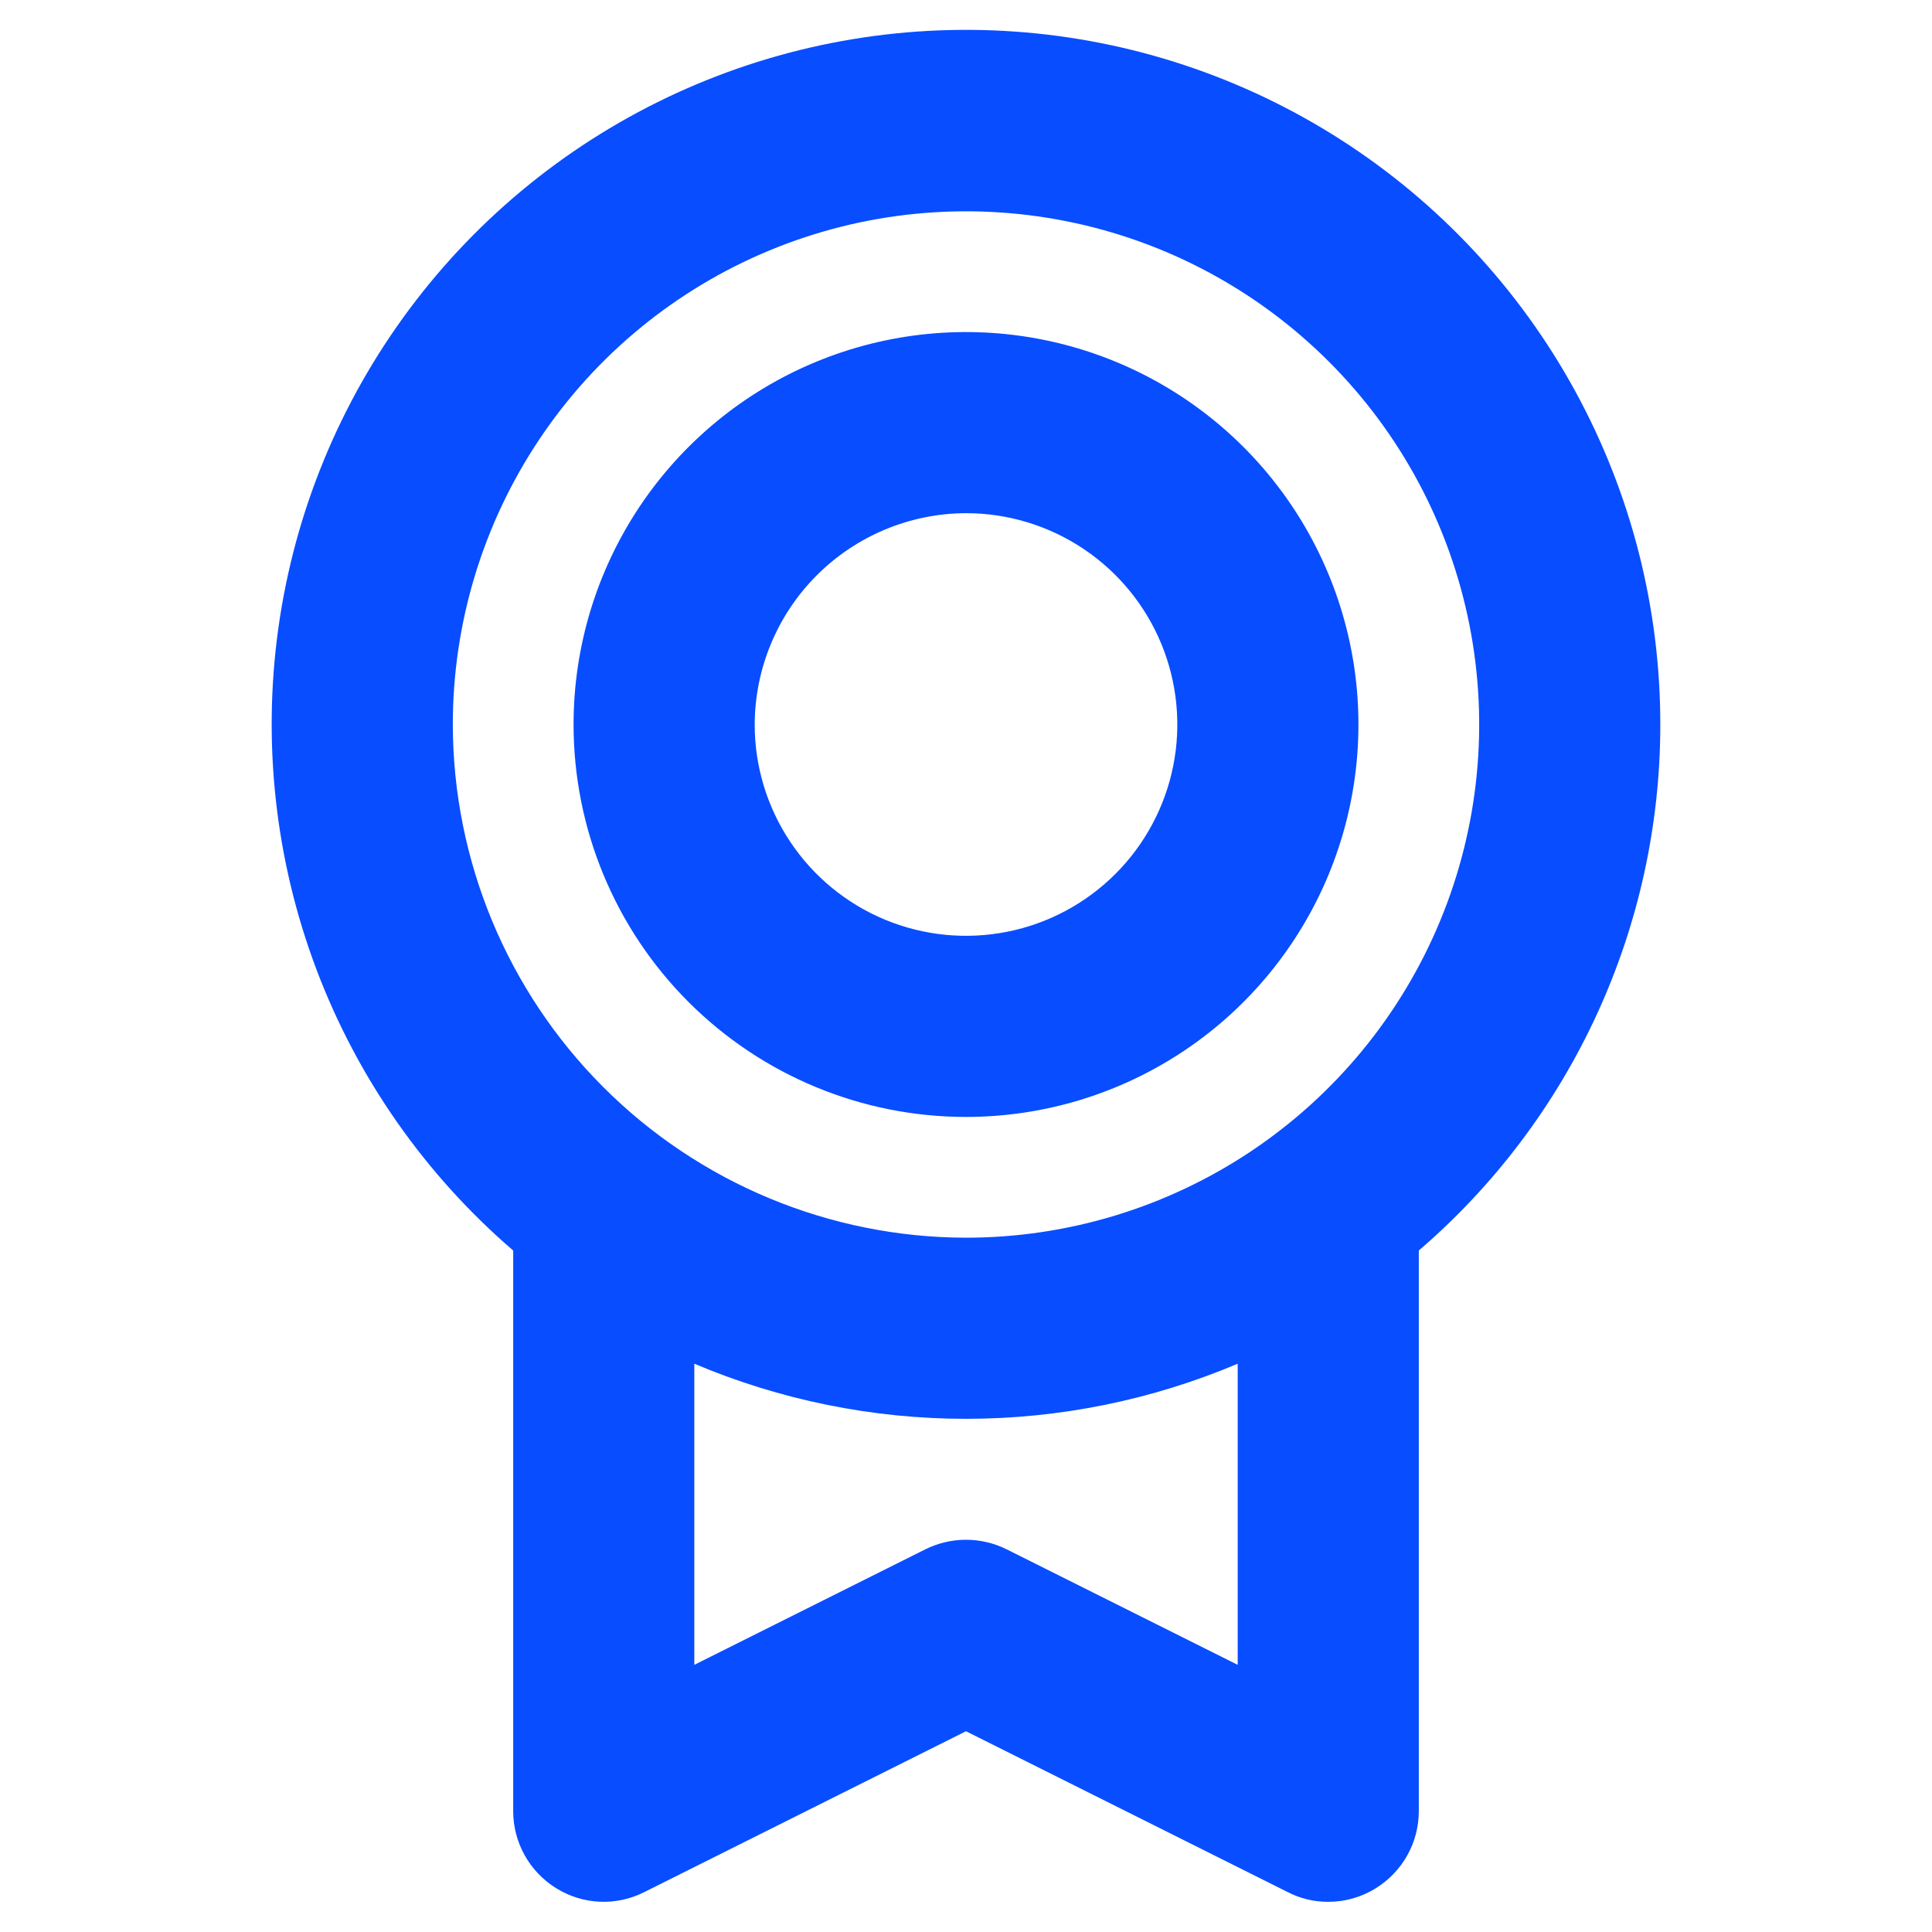 <svg width="113" height="113" viewBox="0 0 113 113" fill="none" xmlns="http://www.w3.org/2000/svg">
<path d="M97.109 42.375C97.112 35.567 95.404 28.868 92.141 22.893C88.878 16.918 84.166 11.859 78.437 8.182C72.707 4.504 66.146 2.326 59.355 1.847C52.564 1.369 45.761 2.605 39.573 5.443C33.385 8.28 28.009 12.628 23.941 18.087C19.872 23.545 17.241 29.938 16.289 36.679C15.338 43.42 16.096 50.292 18.494 56.664C20.893 63.035 24.855 68.701 30.016 73.141V105.937C30.017 106.84 30.248 107.728 30.689 108.515C31.129 109.303 31.763 109.966 32.532 110.44C33.3 110.919 34.18 111.191 35.085 111.229C35.99 111.268 36.889 111.072 37.696 110.66L56.5 101.258L75.304 110.66C76.04 111.042 76.858 111.239 77.688 111.234C78.671 111.237 79.635 110.962 80.468 110.44C81.237 109.966 81.871 109.303 82.311 108.515C82.752 107.728 82.983 106.84 82.984 105.937V73.141C87.416 69.333 90.972 64.612 93.41 59.302C95.848 53.992 97.11 48.218 97.109 42.375ZM26.484 42.375C26.484 36.438 28.245 30.635 31.543 25.699C34.841 20.763 39.529 16.916 45.014 14.644C50.498 12.372 56.533 11.778 62.356 12.936C68.178 14.094 73.526 16.953 77.724 21.151C81.922 25.348 84.781 30.697 85.939 36.519C87.097 42.342 86.503 48.377 84.231 53.861C81.959 59.346 78.112 64.034 73.176 67.332C68.24 70.63 62.437 72.391 56.5 72.391C48.543 72.379 40.915 69.213 35.289 63.586C29.662 57.96 26.496 50.332 26.484 42.375ZM72.391 97.374L58.884 90.621C58.143 90.251 57.327 90.059 56.5 90.059C55.673 90.059 54.857 90.251 54.116 90.621L40.609 97.374V79.762C45.637 81.889 51.041 82.985 56.5 82.985C61.959 82.985 67.363 81.889 72.391 79.762V97.374ZM56.5 65.328C61.04 65.328 65.478 63.982 69.252 61.46C73.027 58.938 75.969 55.353 77.706 51.159C79.443 46.965 79.898 42.349 79.012 37.897C78.126 33.444 75.94 29.355 72.73 26.145C69.52 22.935 65.43 20.748 60.978 19.863C56.526 18.977 51.91 19.432 47.716 21.169C43.522 22.906 39.937 25.848 37.415 29.623C34.893 33.398 33.547 37.835 33.547 42.375C33.547 48.462 35.965 54.301 40.27 58.605C44.574 62.91 50.413 65.328 56.5 65.328ZM56.5 30.015C58.944 30.015 61.334 30.74 63.367 32.099C65.399 33.456 66.983 35.387 67.919 37.645C68.854 39.904 69.099 42.389 68.622 44.786C68.145 47.184 66.968 49.386 65.239 51.114C63.511 52.843 61.309 54.02 58.911 54.497C56.514 54.974 54.029 54.729 51.77 53.794C49.512 52.858 47.582 51.274 46.224 49.241C44.865 47.209 44.141 44.819 44.141 42.375C44.152 39.101 45.458 35.964 47.773 33.648C50.089 31.333 53.226 30.027 56.5 30.015Z" fill="#084DFF"/>
</svg>
